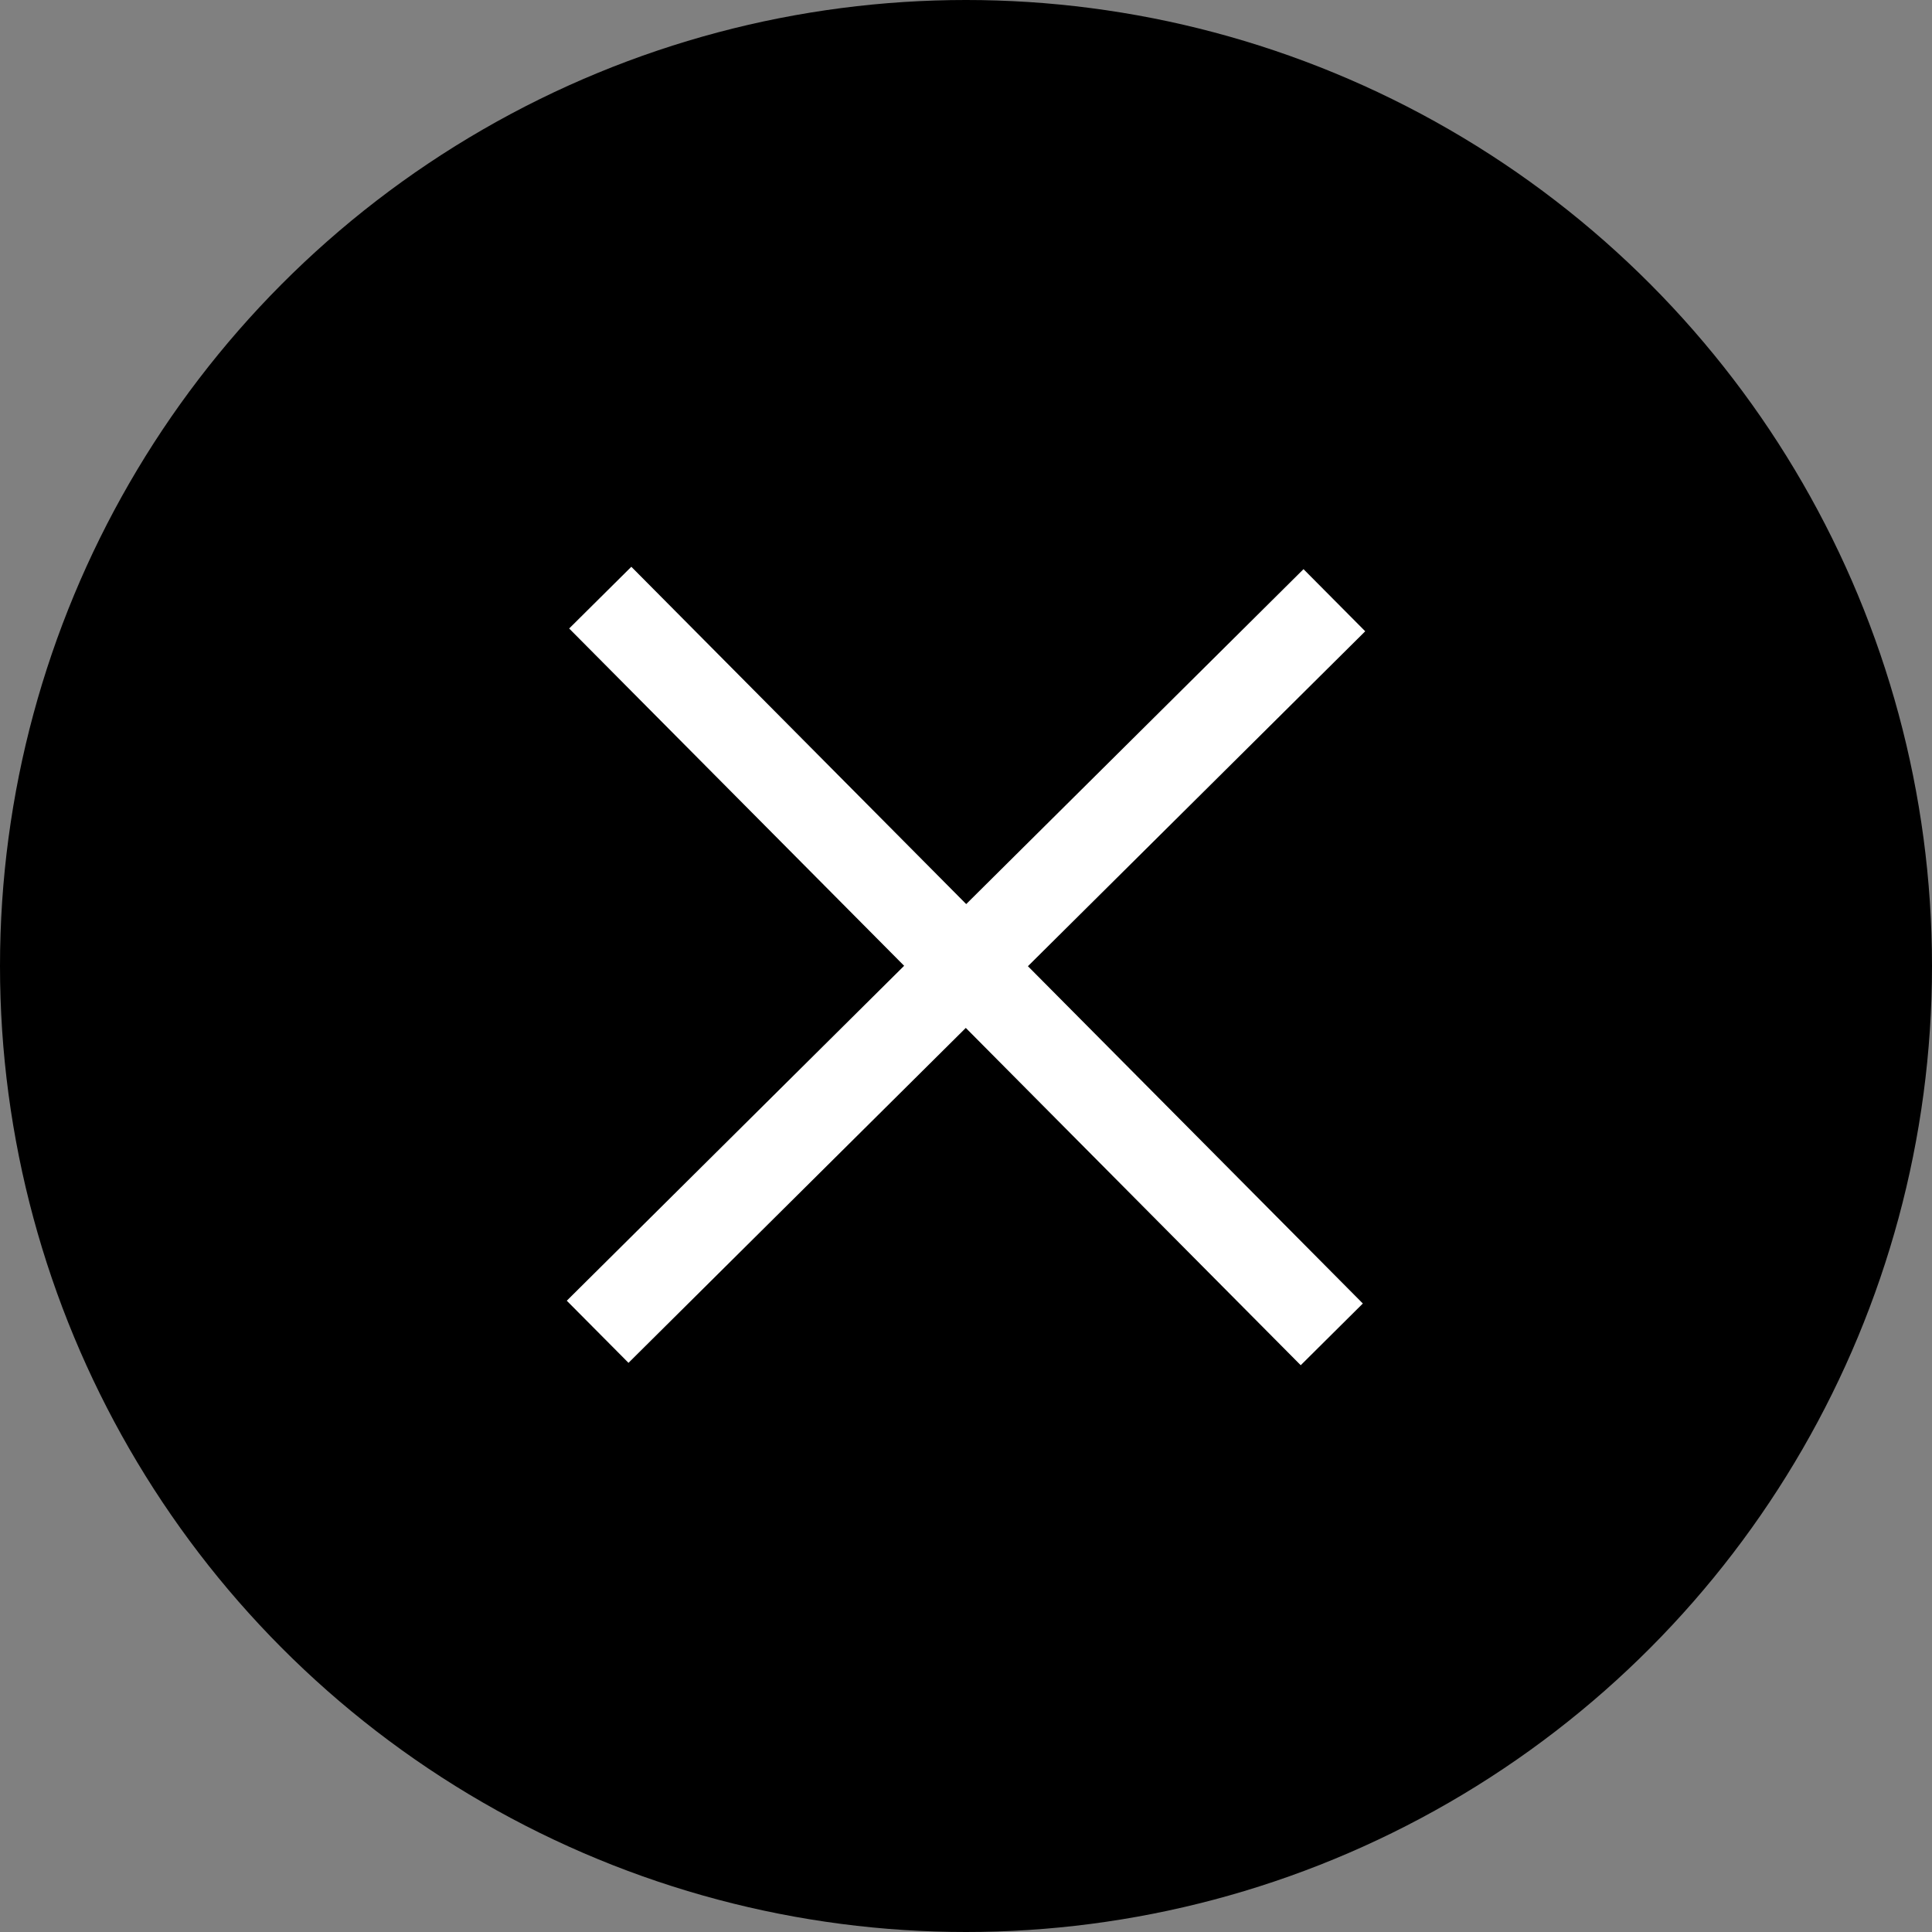 <svg xmlns="http://www.w3.org/2000/svg" viewBox="0 0 381.3 381.3">
  <rect x="0" y="0" width="381.3" height="381.3" fill="#808080" stroke="none"/>
  <defs>
    <style>
      .cls-1 {
        fill: #fff;
      }
    </style>
  </defs>
  <g id="Calque_2" data-name="Calque 2">
    <g id="Calque_1-2" data-name="Calque 1">
      <circle cx="190.65" cy="190.65" r="190.65"/>
      <polygon class="cls-1" points="269.44 124.59 257.26 112.33 190.69 178.43 124.6 111.86 112.33 124.04 178.44 190.61 111.86 256.71 124.04 268.97 190.61 202.87 256.71 269.44 268.97 257.26 202.87 190.69 269.44 124.59"/>
    </g>
  </g>
</svg>
